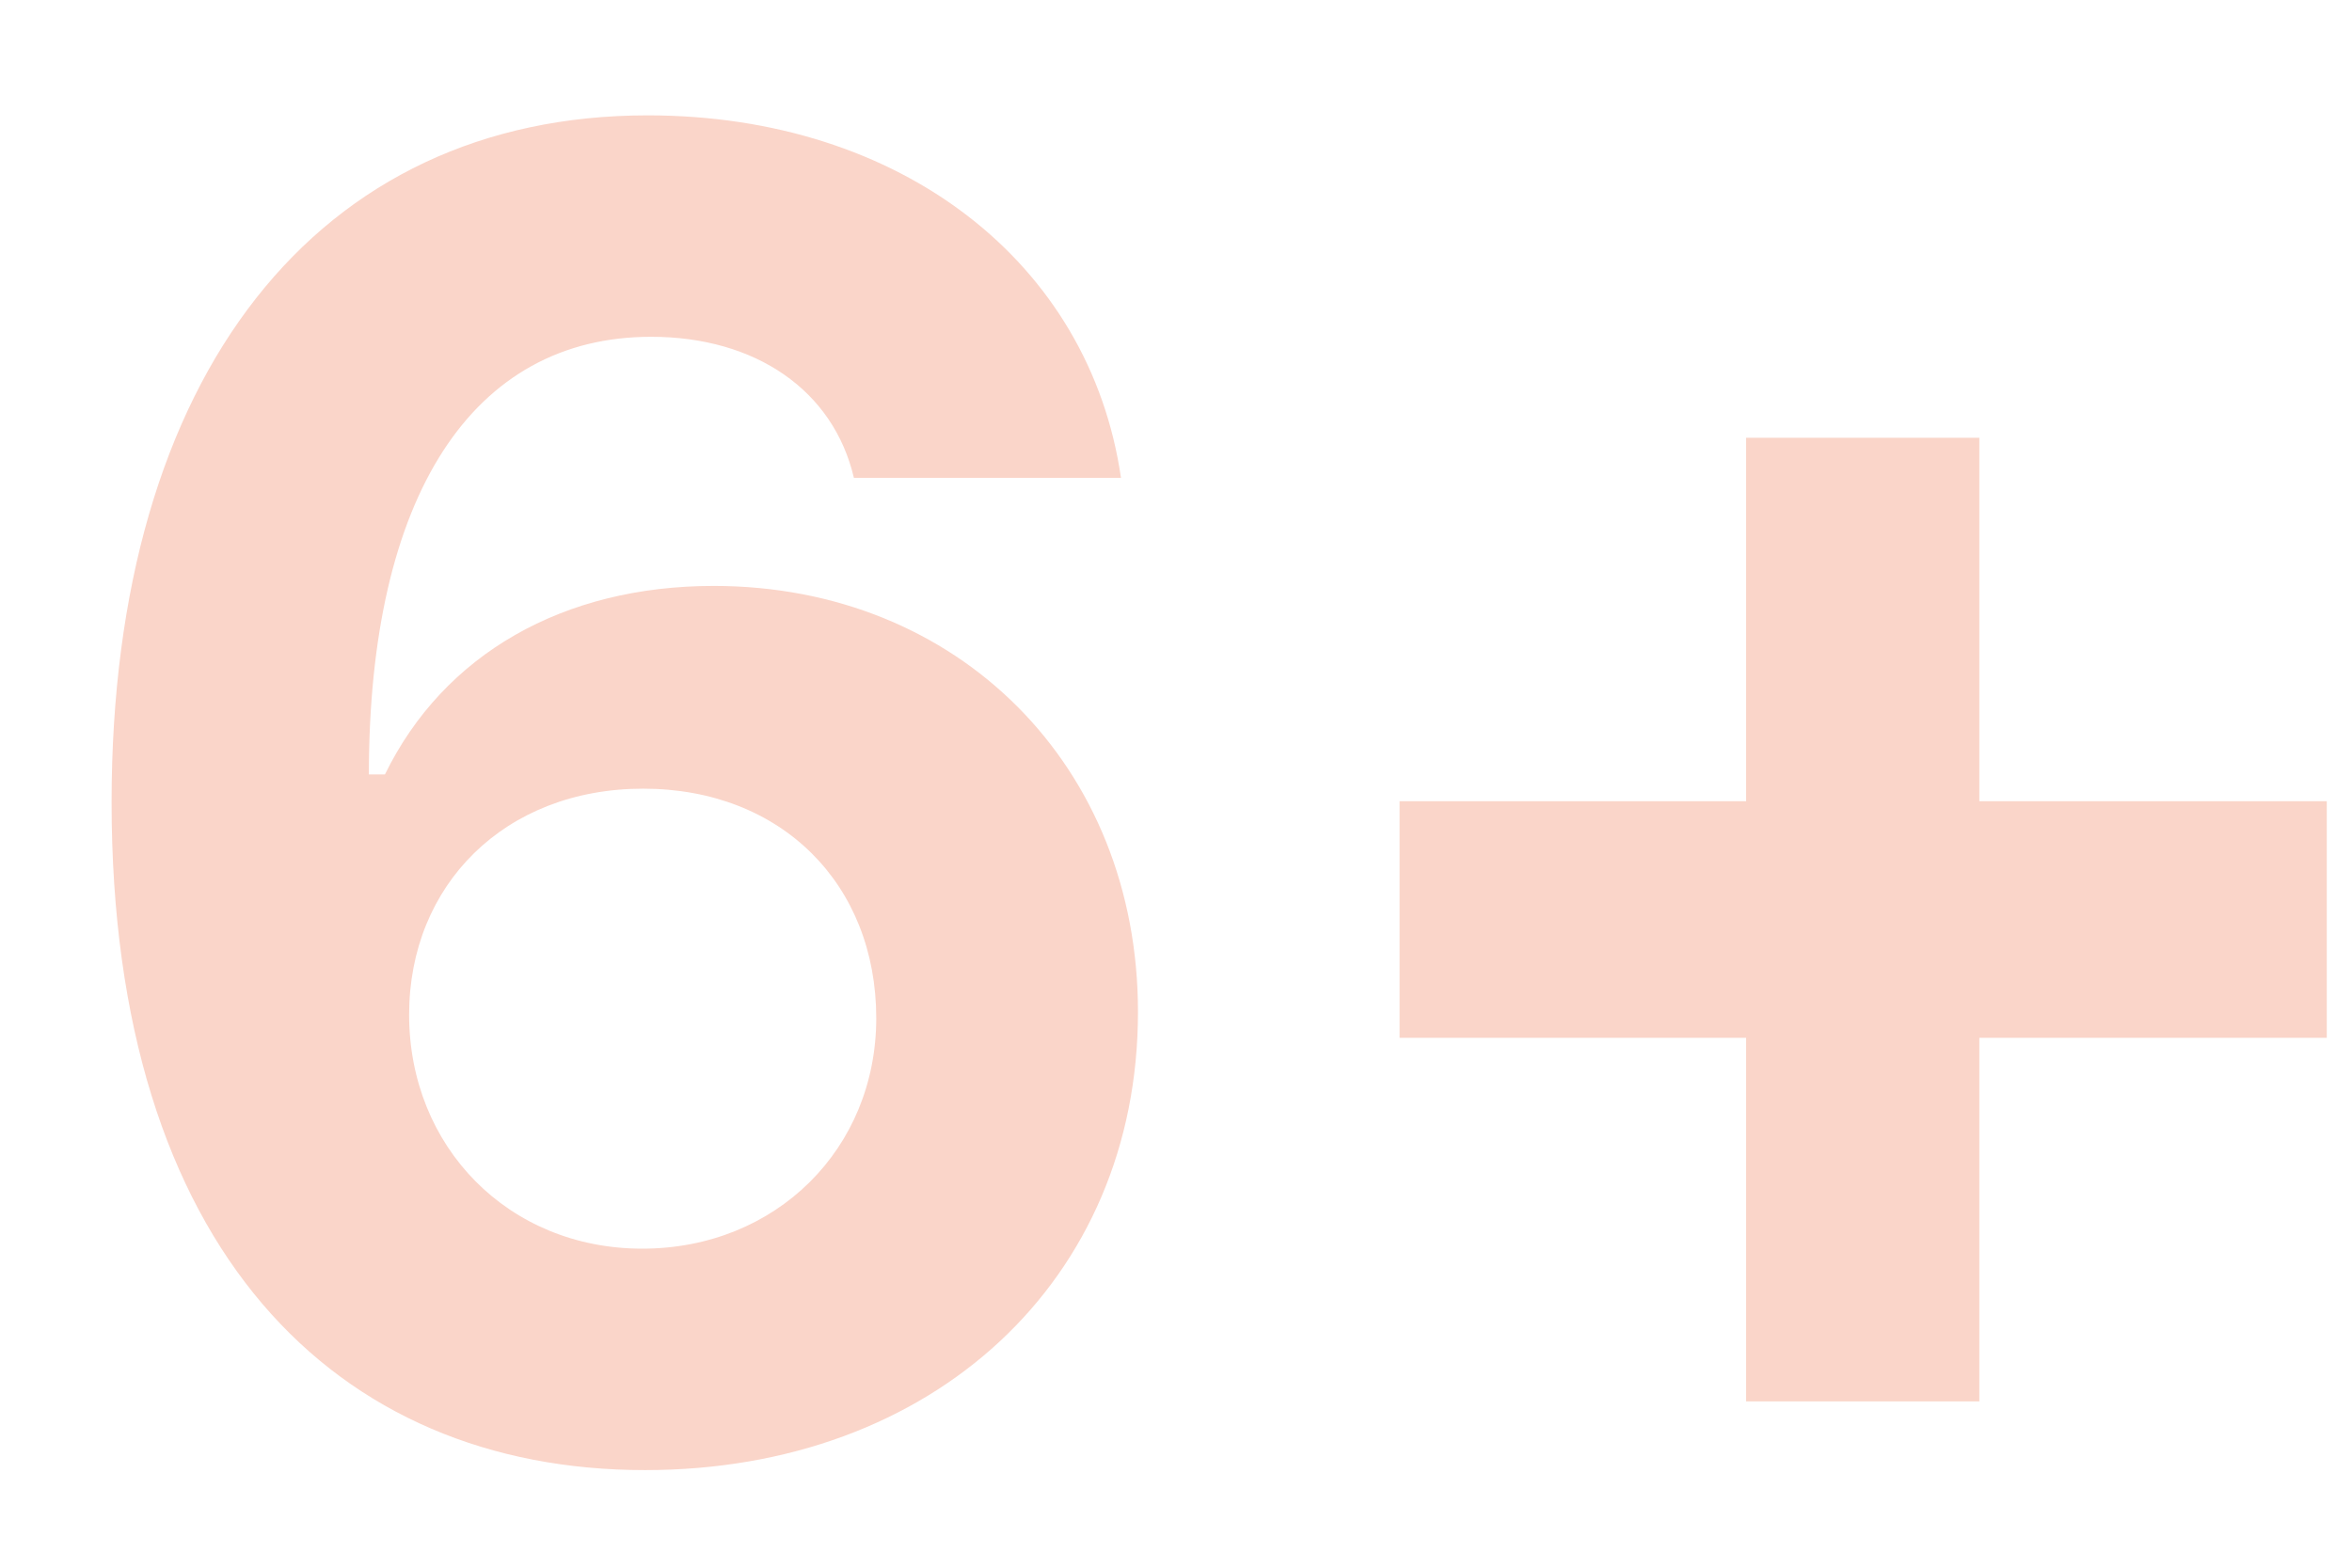 <svg width="18" height="12" viewBox="0 0 18 12" fill="none" xmlns="http://www.w3.org/2000/svg">
<path d="M4.936 11.253C7.144 11.253 8.709 9.797 8.709 7.746C8.709 5.866 7.335 4.485 5.462 4.485C4.313 4.485 3.397 5.005 2.946 5.928H2.823C2.823 3.795 3.616 2.578 4.983 2.578C5.783 2.578 6.378 2.988 6.535 3.658H8.579C8.34 2.011 6.897 0.883 4.956 0.883C2.434 0.883 0.854 2.865 0.854 6.14C0.854 9.564 2.57 11.253 4.936 11.253ZM4.915 9.558C3.89 9.558 3.131 8.778 3.131 7.767C3.131 6.775 3.862 6.037 4.922 6.037C5.981 6.037 6.706 6.769 6.706 7.794C6.706 8.792 5.94 9.558 4.915 9.558ZM15.148 7.944H17.807V6.133H15.148V3.351H13.363V6.133H10.711V7.944H13.363V10.727H15.148V7.944Z" fill="#FAD5C9"/>
</svg>
